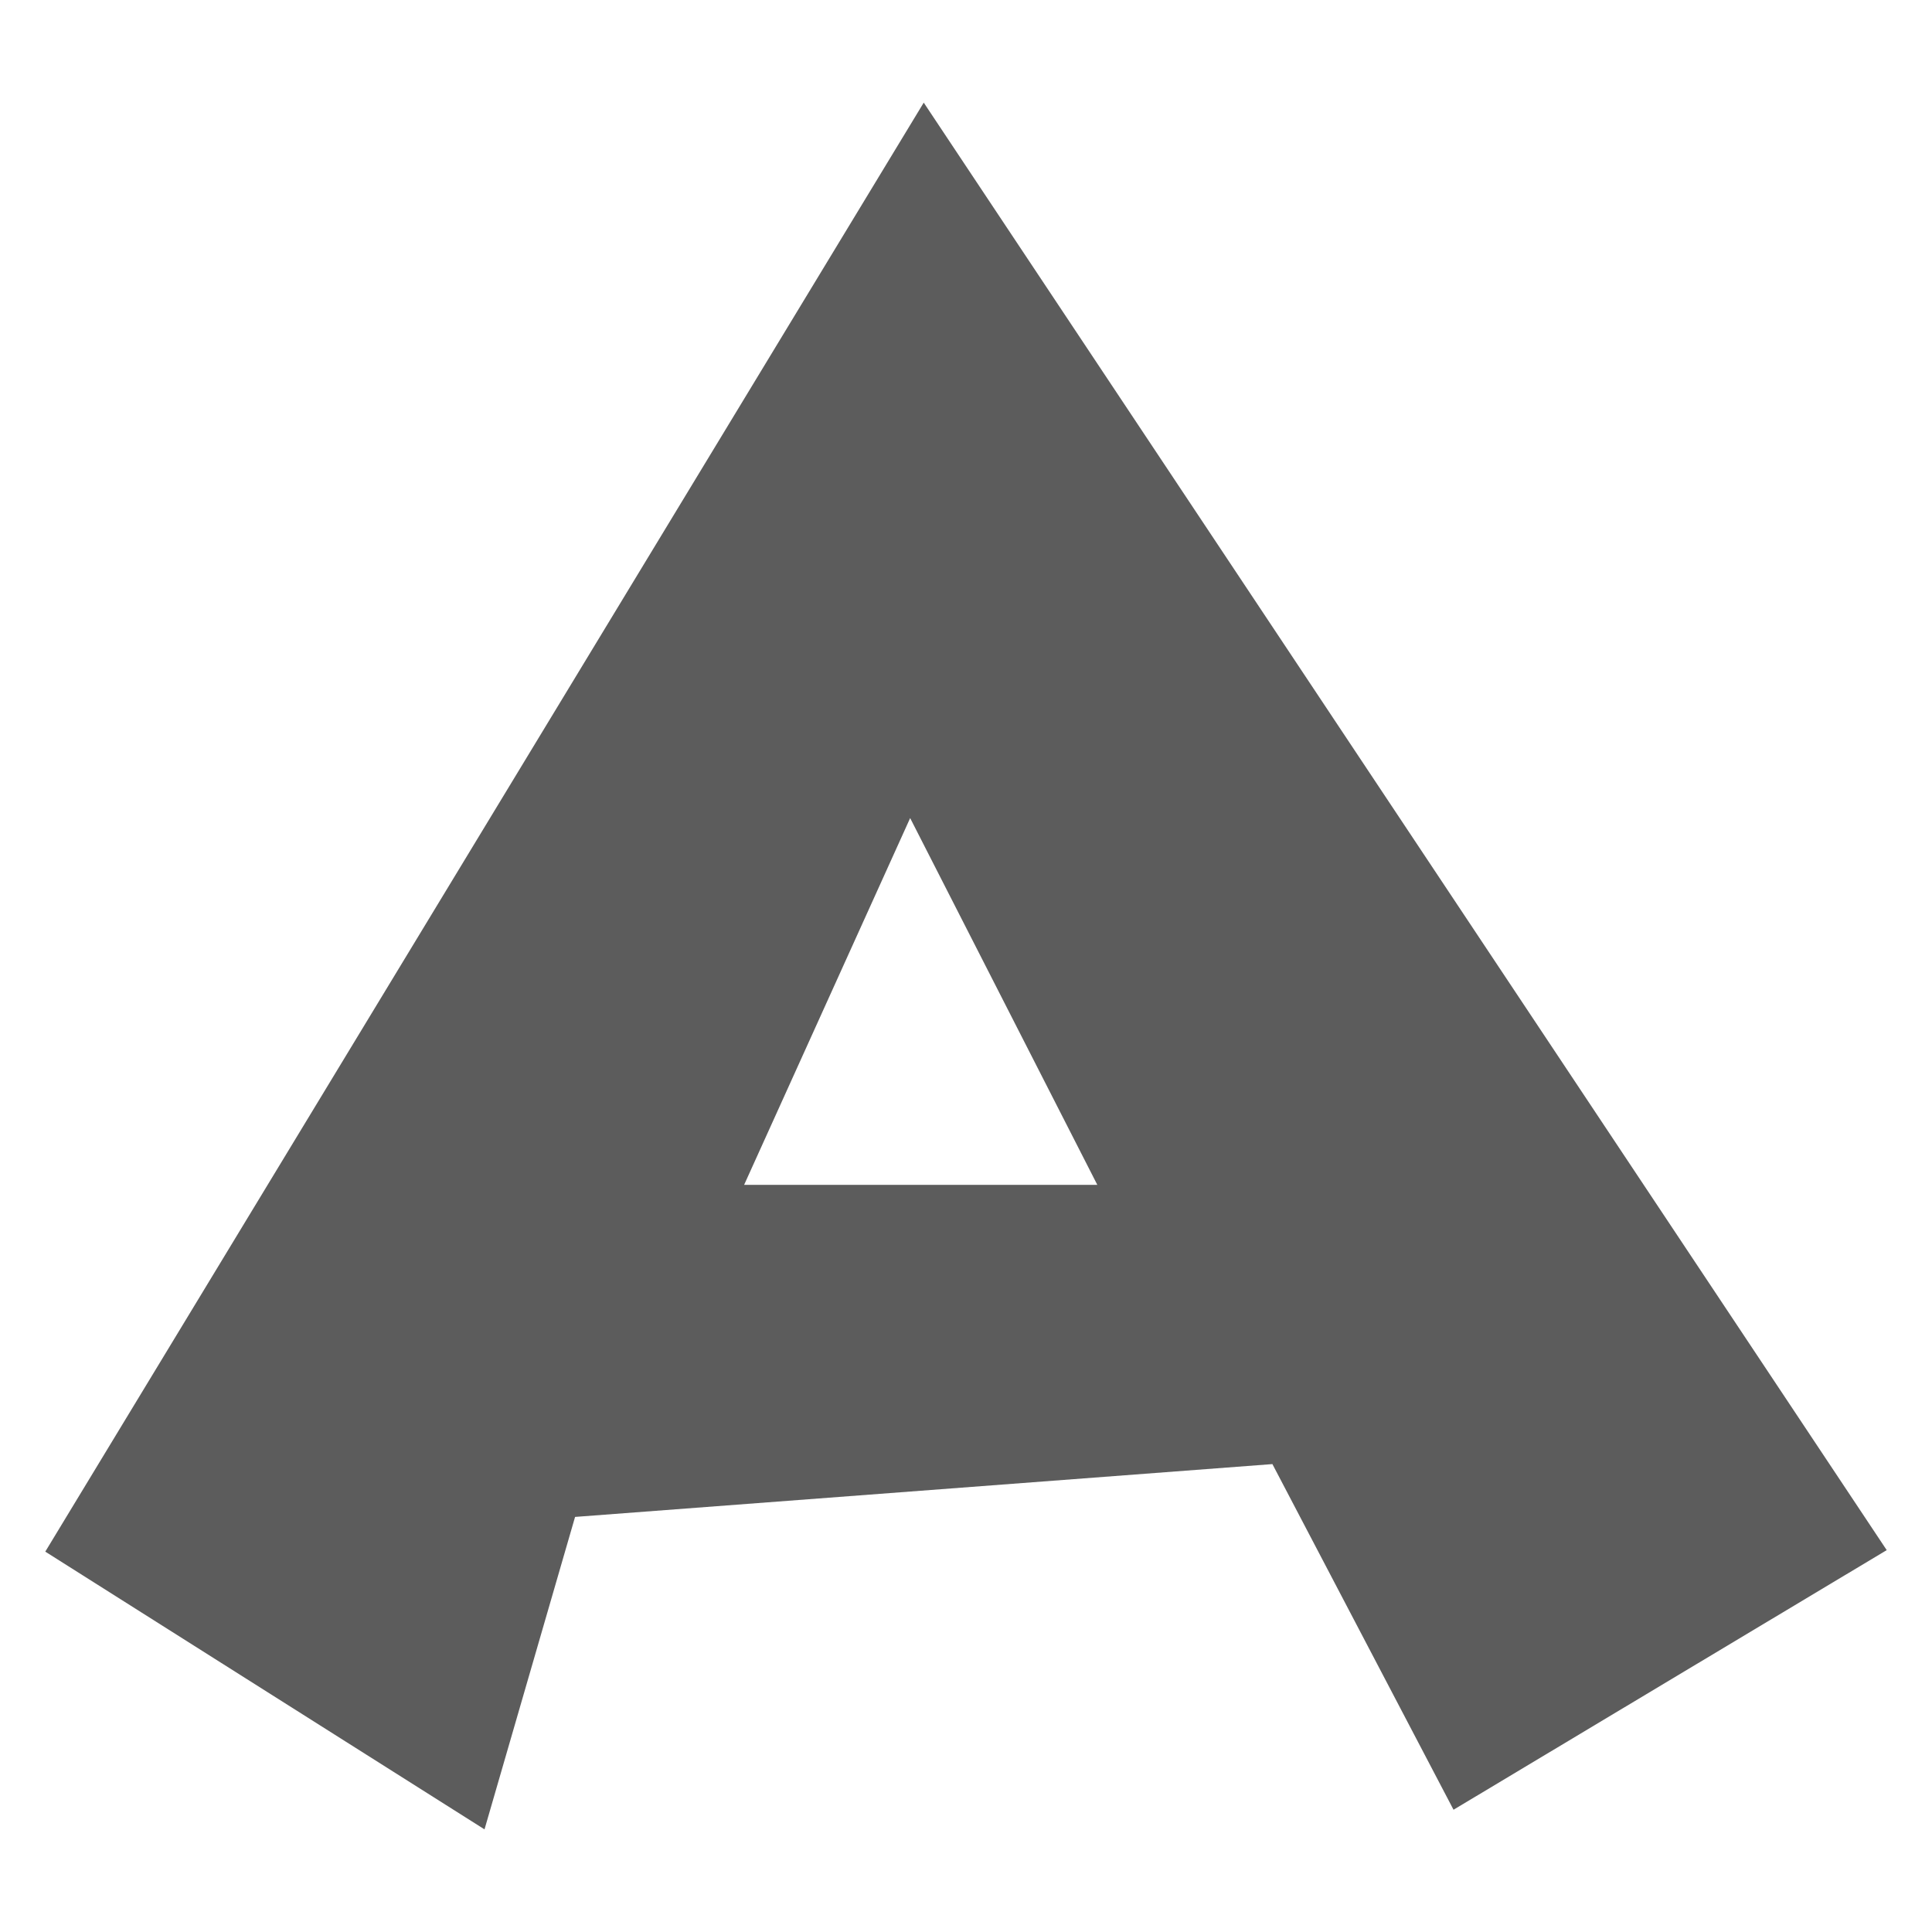 <?xml version="1.0" encoding="utf-8"?>
<!-- Generator: Adobe Illustrator 18.0.0, SVG Export Plug-In . SVG Version: 6.00 Build 0)  -->
<!DOCTYPE svg PUBLIC "-//W3C//DTD SVG 1.1//EN" "http://www.w3.org/Graphics/SVG/1.1/DTD/svg11.dtd">
<svg version="1.1" id="cn_1_" xmlns="http://www.w3.org/2000/svg" xmlns:xlink="http://www.w3.org/1999/xlink" x="0px" y="0px"
	 viewBox="0 0 128 128" enable-background="new 0 0 128 128" xml:space="preserve">
<g id="acfun.tv">
	<g>
		<path fill-rule="evenodd" clip-rule="evenodd" fill="#5C5C5C" d="M61.2,6.8L3,102.8l29.1,18.4l6-20.7l46.2-3.5l12,22.9l28.7-17.2
			L61.2,6.8z M49.3,78.5l11-24.3l12.4,24.3H49.3z"/>
	</g>
</g>
</svg>
